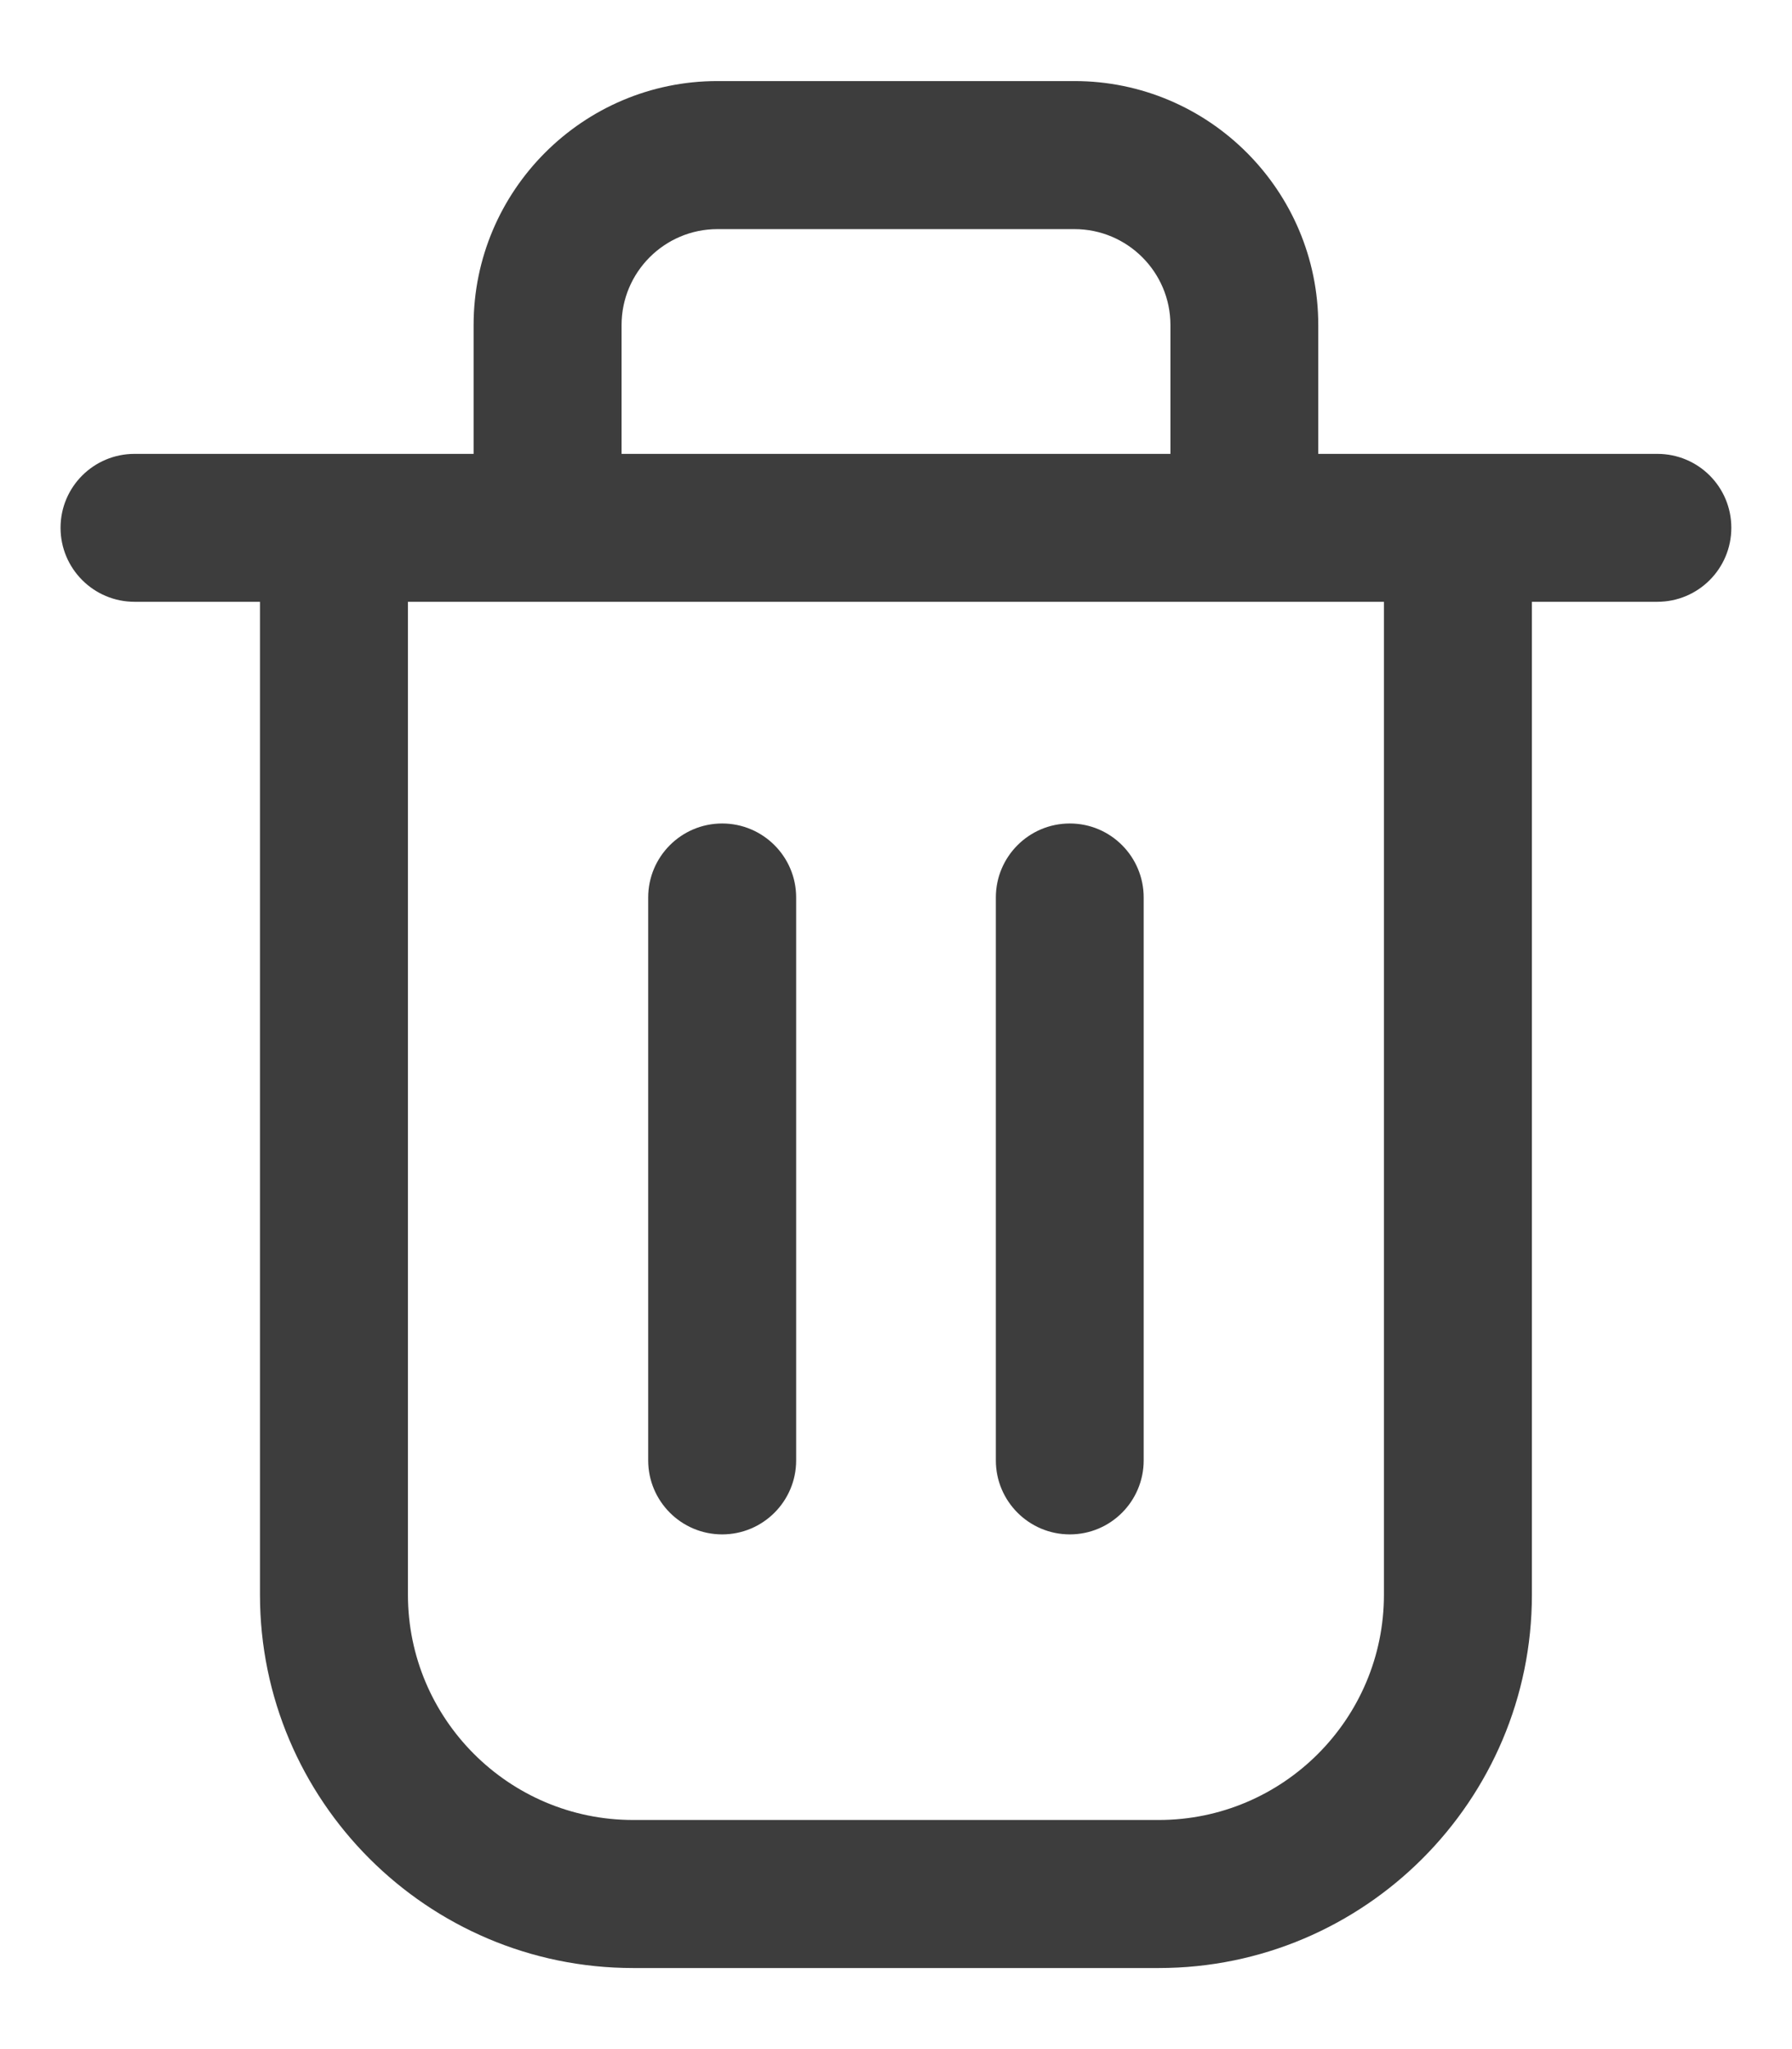 <svg width="14" height="16" viewBox="0 0 14 16" fill="none" xmlns="http://www.w3.org/2000/svg">
<path d="M12.948 3.544H11.39H10.299V2.538C10.299 1.488 9.445 0.633 8.394 0.633H5.605C4.555 0.633 3.7 1.488 3.7 2.538V3.544H2.609H1.051C0.732 3.544 0.473 3.802 0.473 4.121C0.473 4.44 0.732 4.699 1.051 4.699H2.031V12.452C2.031 14.059 3.339 15.367 4.946 15.367H9.053C10.66 15.367 11.968 14.059 11.968 12.452V4.699H12.948C13.268 4.699 13.526 4.44 13.526 4.121C13.526 3.802 13.268 3.544 12.948 3.544ZM4.856 2.538C4.856 2.125 5.192 1.789 5.605 1.789H8.394C8.808 1.789 9.144 2.125 9.144 2.538V3.544H4.856V2.538ZM10.812 12.452C10.812 13.422 10.023 14.211 9.053 14.211H4.946C3.976 14.211 3.187 13.422 3.187 12.452V4.699H4.278H9.721H10.812V12.452Z" fill="#3D3D3D"/>
<path d="M5.642 6.43C5.323 6.43 5.064 6.689 5.064 7.008V11.403C5.064 11.722 5.323 11.981 5.642 11.981C5.961 11.981 6.22 11.722 6.22 11.403V7.008C6.22 6.689 5.961 6.43 5.642 6.43Z" fill="#3D3D3D"/>
<path d="M8.358 6.43C8.039 6.43 7.78 6.689 7.78 7.008V11.403C7.78 11.722 8.039 11.981 8.358 11.981C8.677 11.981 8.935 11.722 8.935 11.403V7.008C8.935 6.689 8.677 6.43 8.358 6.43Z" fill="#3D3D3D"/>
</svg>
